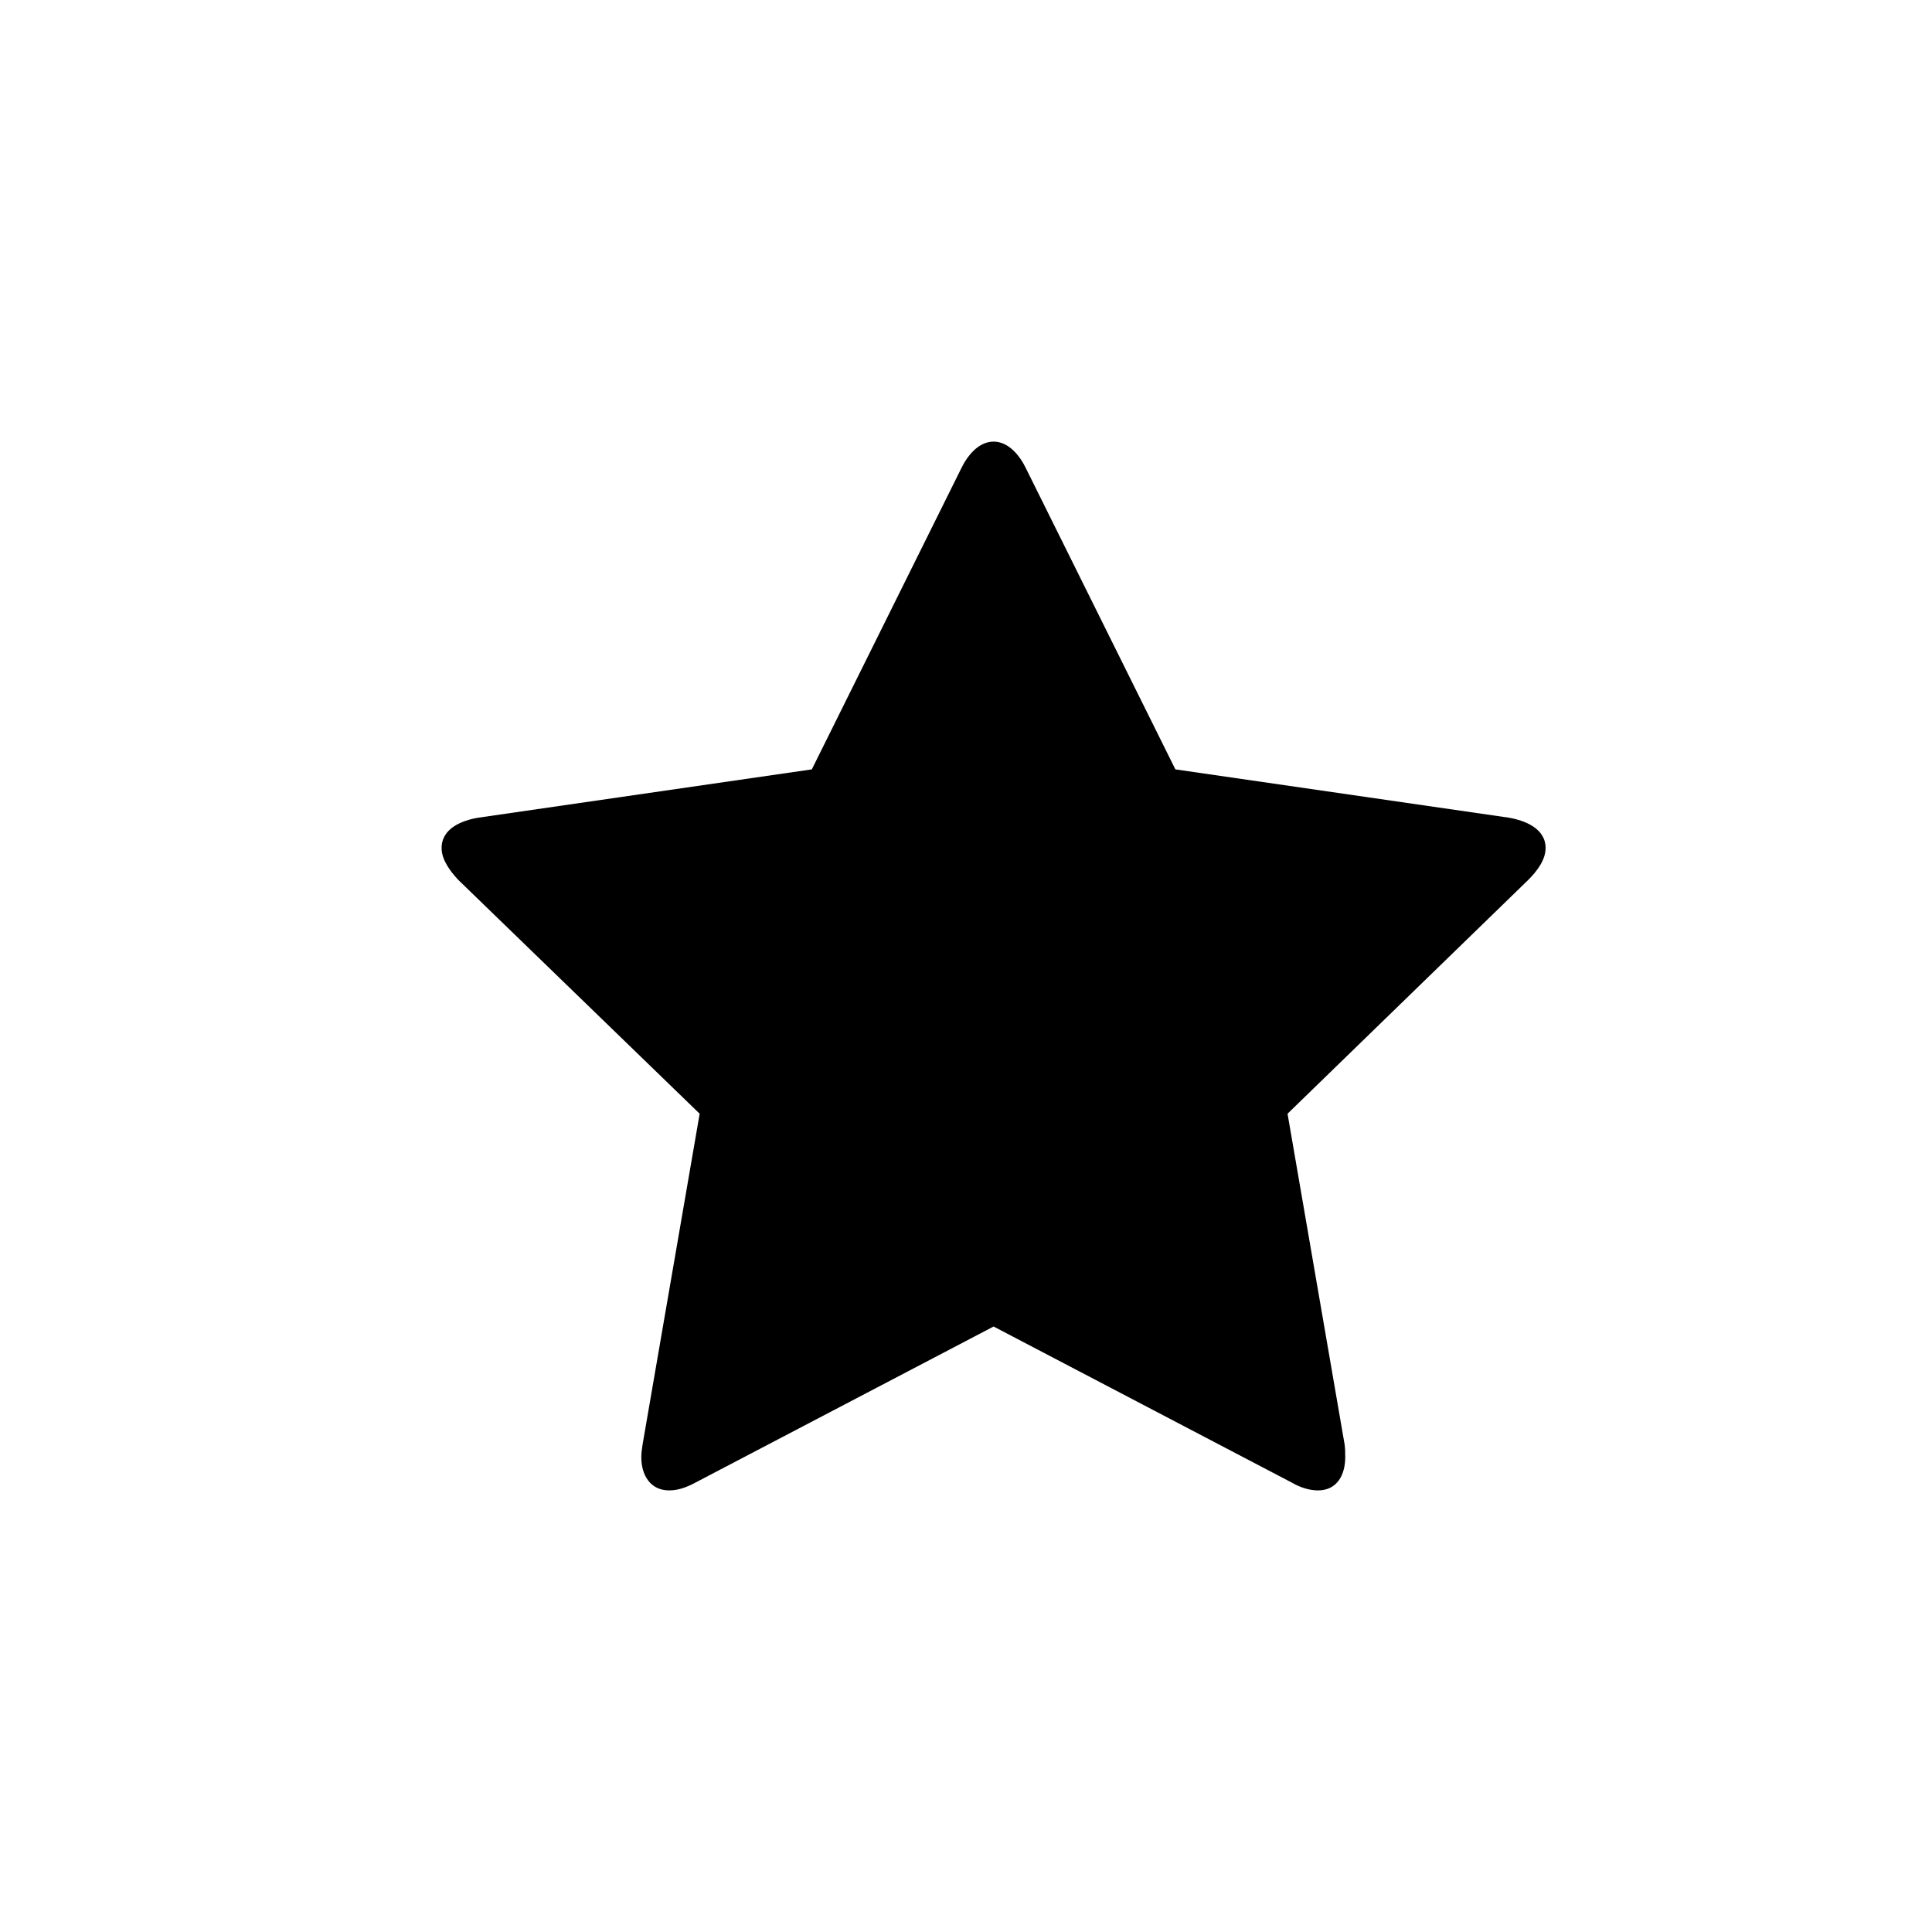<?xml version="1.0" encoding="UTF-8"?>
<svg width="35px" height="35px" viewBox="0 0 35 35" version="1.1" xmlns="http://www.w3.org/2000/svg" xmlns:xlink="http://www.w3.org/1999/xlink">
    <!-- Generator: Sketch 54.1 (76490) - https://sketchapp.com -->
    <title>Artboard</title>
    <desc>Created with Sketch.</desc>
    <g id="Artboard" stroke="none" stroke-width="1" fill="none" fill-rule="evenodd">
        <path d="M28,15.363 C28,15.578 27.844,15.782 27.688,15.938 L23.325,20.176 L24.358,26.162 C24.37,26.246 24.37,26.318 24.37,26.401 C24.37,26.713 24.226,27 23.877,27 C23.709,27 23.541,26.94 23.397,26.856 L18,24.031 L12.603,26.856 C12.447,26.94 12.291,27 12.123,27 C11.774,27 11.618,26.713 11.618,26.401 C11.618,26.318 11.63,26.246 11.642,26.162 L12.675,20.176 L8.3,15.938 C8.156,15.782 8,15.578 8,15.363 C8,15.004 8.373,14.86 8.673,14.812 L14.707,13.938 L17.411,8.491 C17.519,8.263 17.724,8 18,8 C18.276,8 18.481,8.263 18.589,8.491 L21.293,13.938 L27.327,14.812 C27.615,14.86 28,15.004 28,15.363 Z" id="" fill="#000000" fill-rule="nonzero"></path>
    </g>
</svg>